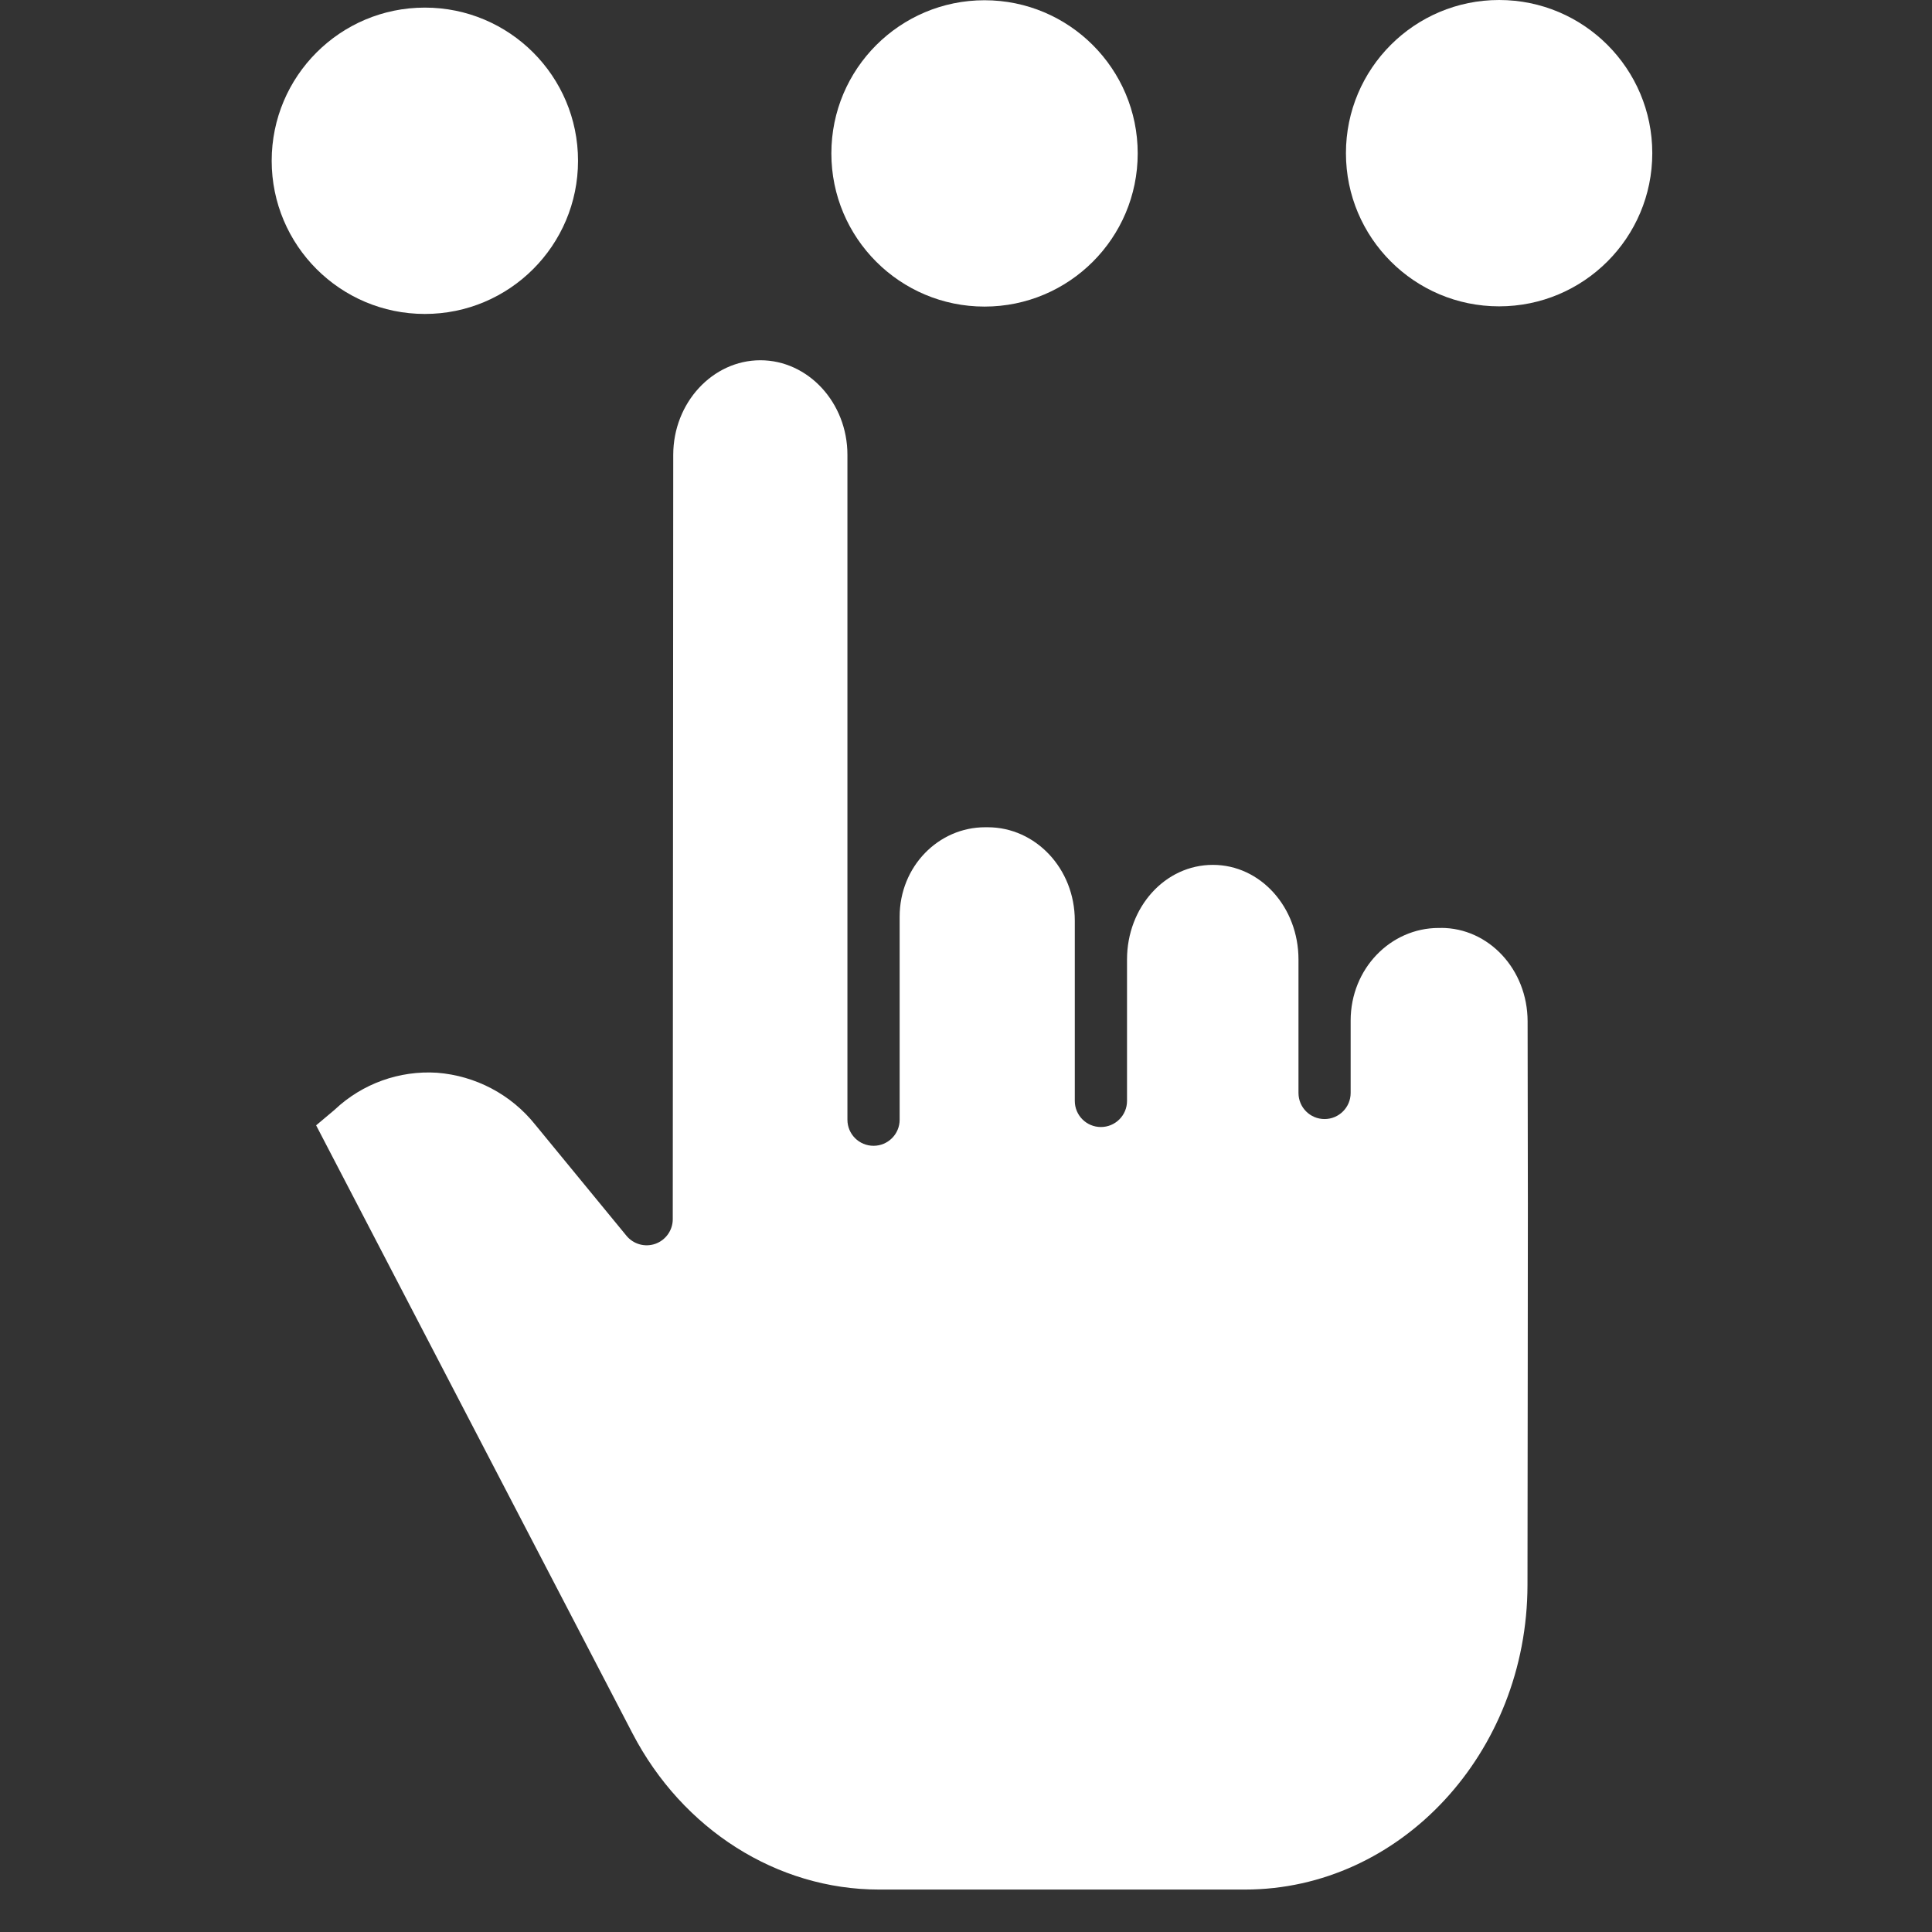<svg xmlns="http://www.w3.org/2000/svg" width="32" height="32" viewBox="0 0 32 32">
    <rect x="0" y="0" width="32" height="32" fill="#333333" stroke="none"/>
    <g fill="#FFF" fill-rule="evenodd" transform="translate(4.5)">
        <path fill-rule="nonzero" d="M19.368 15.37h-.04c-.792 0-1.457.671-1.457 1.535v1.198c0 .238-.194.432-.432.432-.24 0-.432-.194-.432-.432v-2.211c0-.864-.628-1.567-1.418-1.567-.795 0-1.422.703-1.422 1.567v2.343c0 .239-.194.432-.433.432-.238 0-.432-.193-.432-.432v-2.987c0-.863-.652-1.546-1.442-1.546h-.044c-.77 0-1.415.647-1.415 1.481v3.363c0 .239-.194.432-.432.432-.24 0-.433-.193-.433-.432v-3.265-.033-7.715c0-.864-.651-1.566-1.442-1.566-.79 0-1.442.702-1.443 1.565l-.008 12.662c0 .182-.115.345-.287.407-.172.061-.364.008-.48-.133l-1.511-1.84c-.399-.5-.987-.81-1.625-.86-.624-.04-1.237.18-1.692.608l-.017.015-.295.248 5.241 10.073c.828 1.59 2.392 2.585 4.083 2.585h6.06c2.578 0 4.677-2.268 4.68-5.047l.004-3.465c.003-2.376.004-3.25-.002-5.869-.002-.861-.645-1.547-1.434-1.547z"/>
        <circle cx="2.537" cy="2.663" r="2.537"/>
        <circle cx="11.807" cy="2.541" r="2.537"/>
        <circle cx="20.33" cy="2.537" r="2.537"/>
    </g>
</svg>
